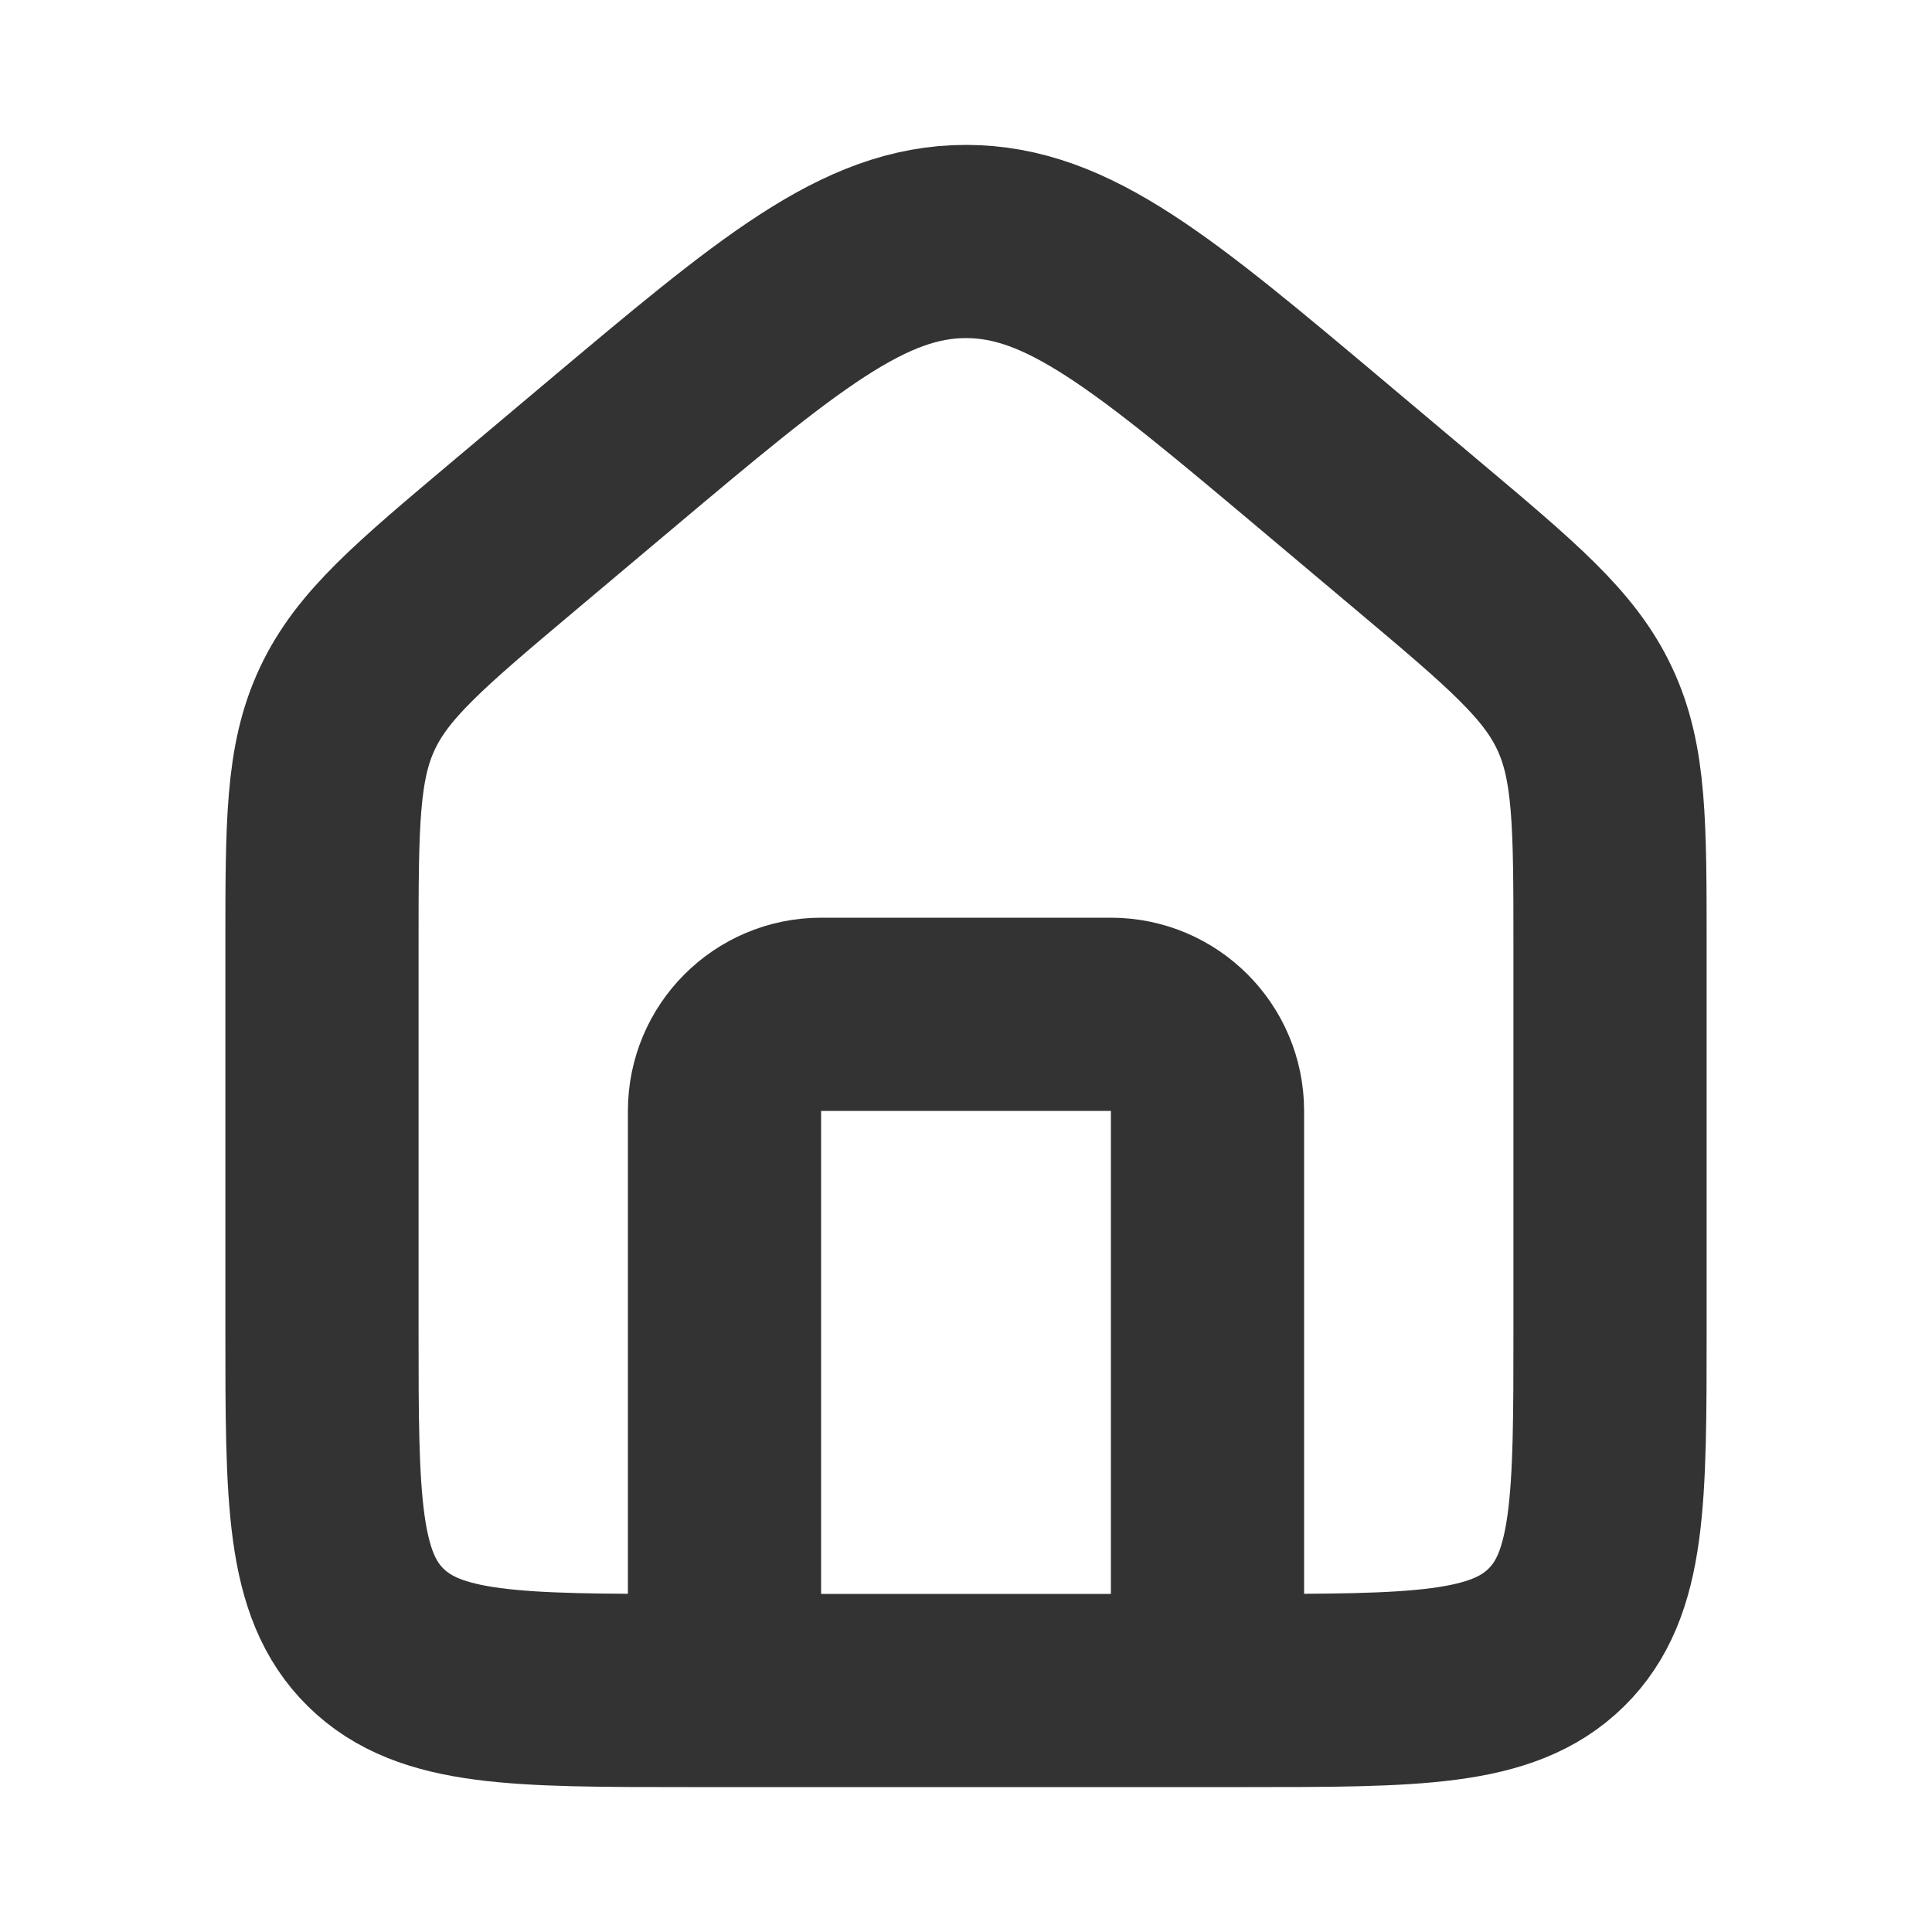 <svg width="20" height="20" viewBox="0 0 20 20" fill="none" xmlns="http://www.w3.org/2000/svg">
<g id="Home">
<path id="Rectangle 1" d="M3.333 9.798C3.333 8.529 3.333 7.895 3.595 7.337C3.856 6.779 4.347 6.366 5.329 5.54L6.281 4.739C8.056 3.246 8.943 2.5 10 2.5C11.057 2.5 11.944 3.246 13.719 4.739L14.671 5.54C15.653 6.366 16.144 6.779 16.405 7.337C16.667 7.895 16.667 8.529 16.667 9.798V13.761C16.667 15.524 16.667 16.405 16.109 16.953C15.551 17.5 14.653 17.5 12.857 17.5H7.143C5.347 17.5 4.449 17.5 3.891 16.953C3.333 16.405 3.333 15.524 3.333 13.761V9.798Z" stroke="#333333" stroke-width="2"/>
<path id="Vector 3" d="M12.5 16.5V11.5C12.5 10.948 12.052 10.5 11.5 10.5H8.5C7.948 10.5 7.5 10.948 7.5 11.5V16.5" stroke="#333333" stroke-width="2" stroke-linecap="round" stroke-linejoin="round"/>
</g>
</svg>
